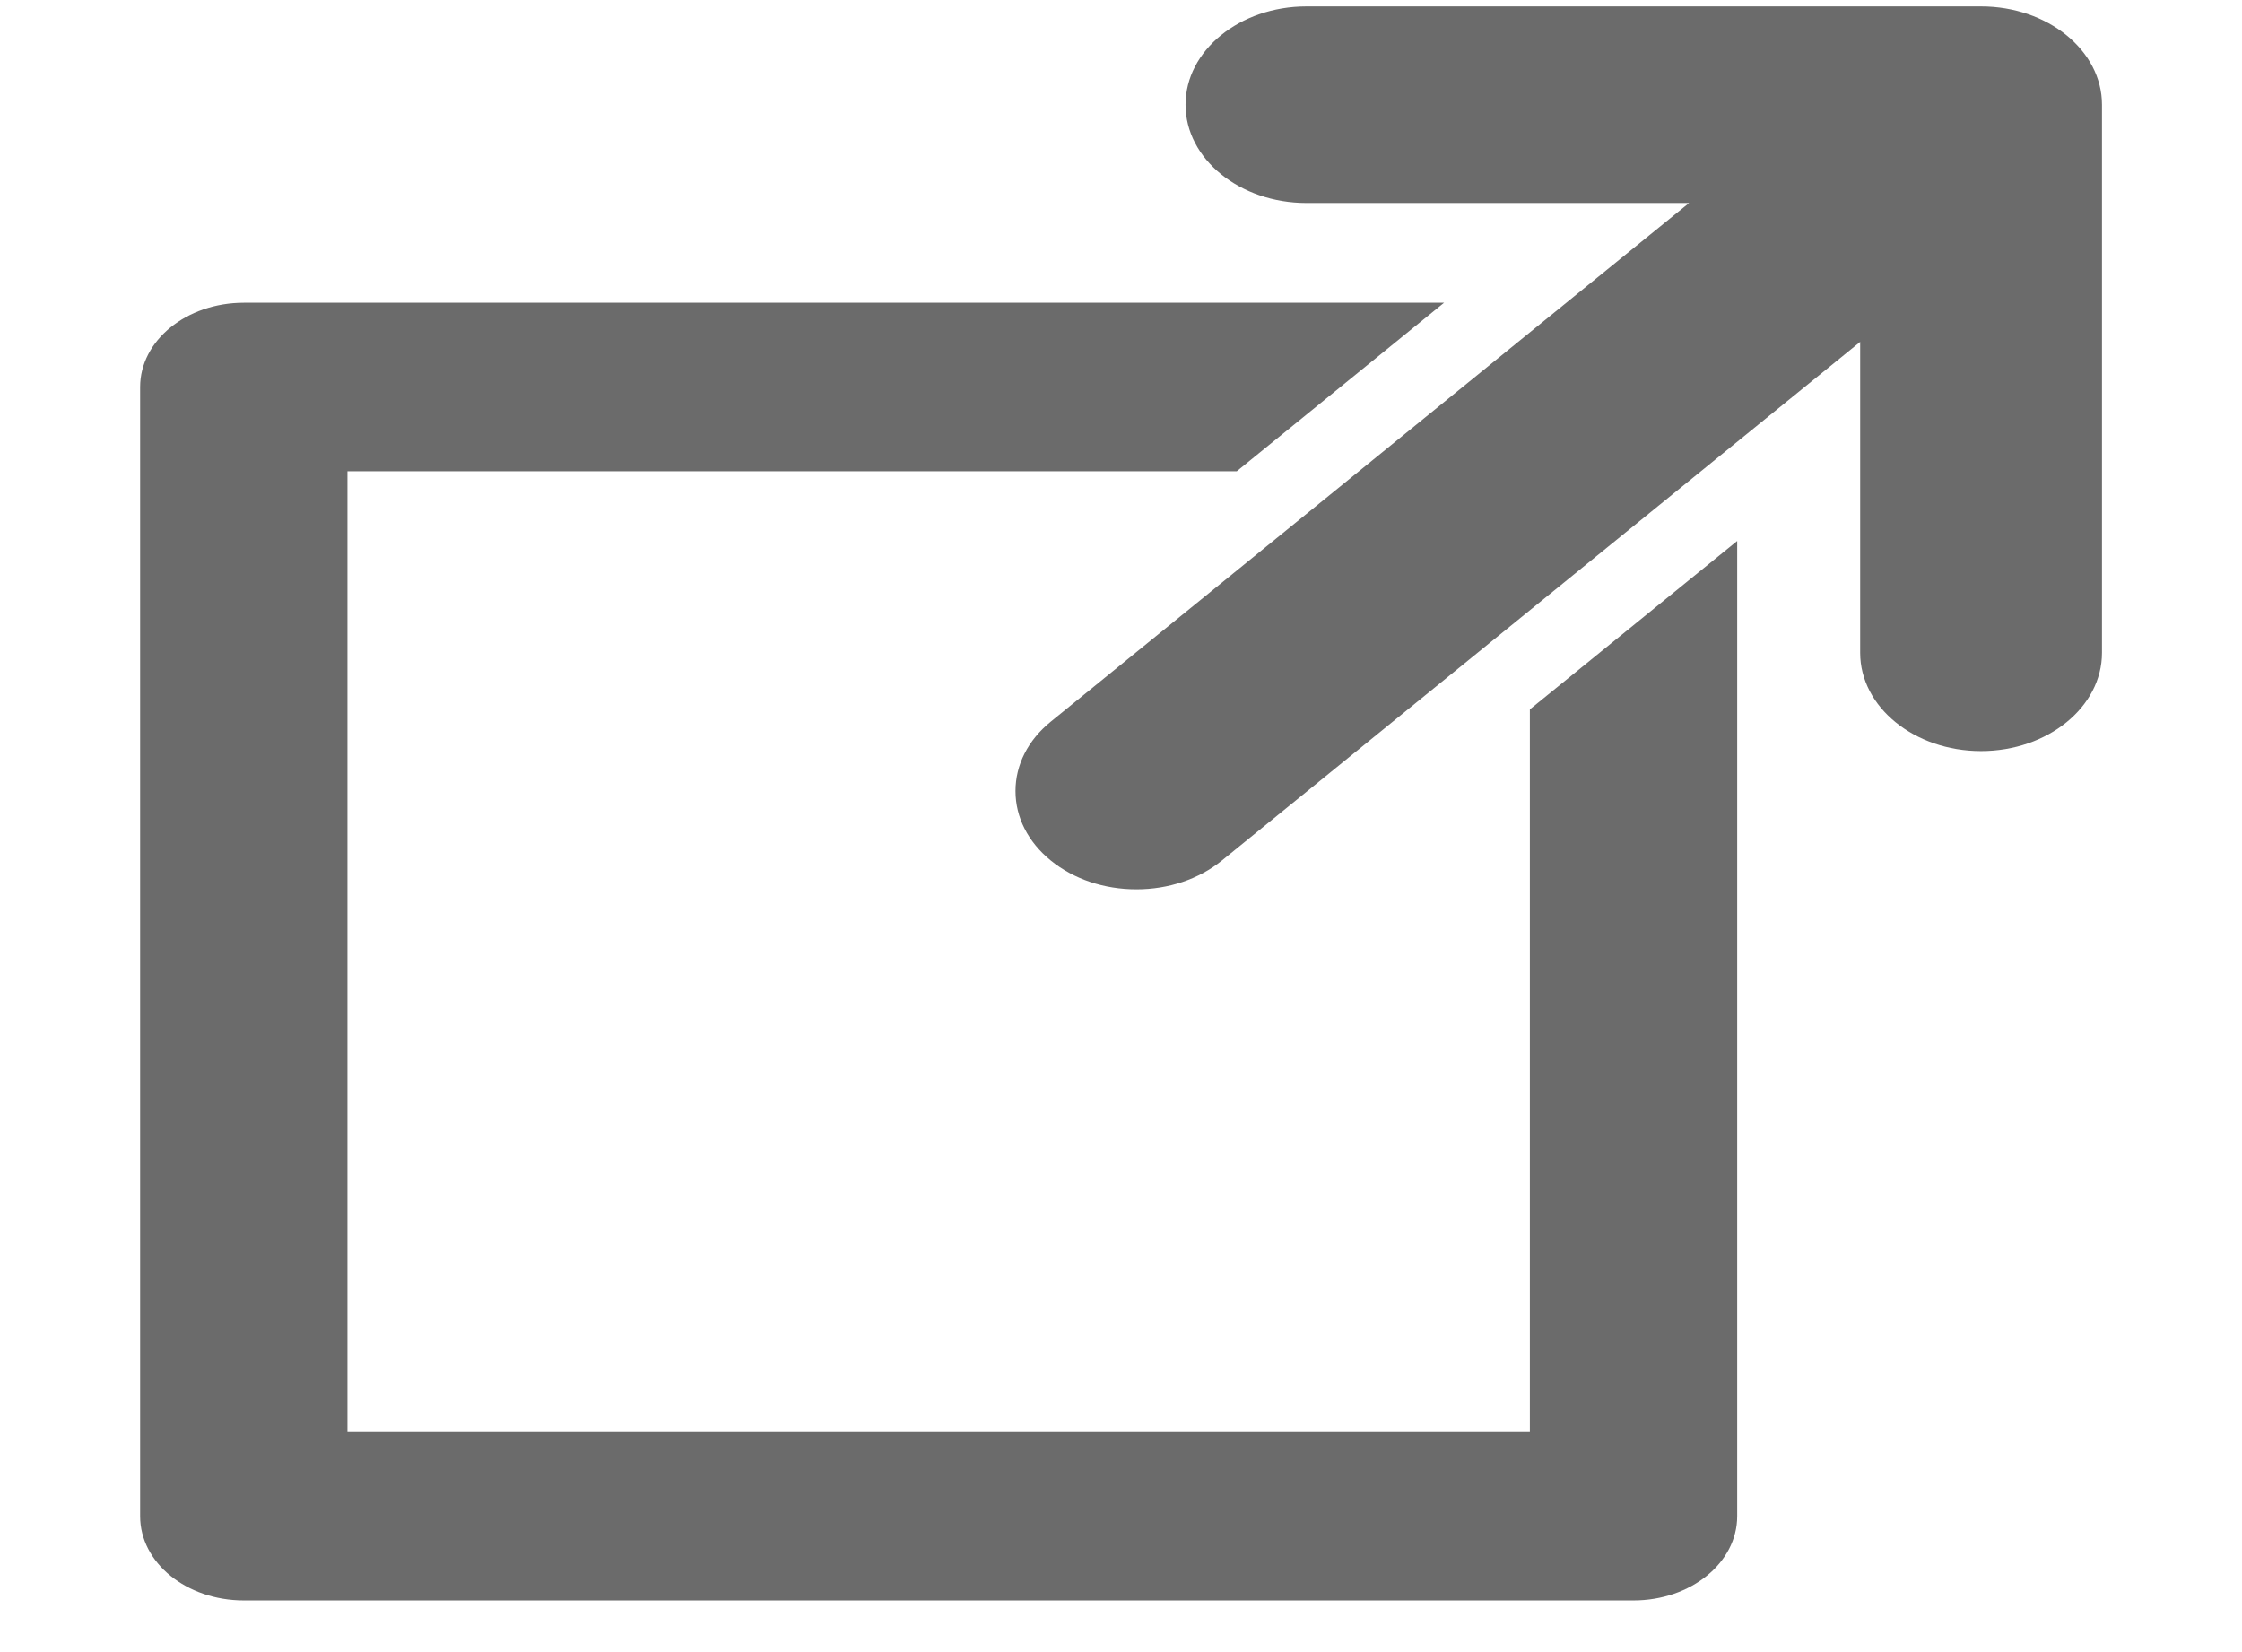 <svg width="19" height="14" viewBox="0 0 19 16" fill="none" xmlns="http://www.w3.org/2000/svg">
<path d="M17.83 0.062H11.296C10.651 0.062 10.125 0.489 10.125 1.014C10.125 1.539 10.651 1.966 11.296 1.966H15.002L8.821 6.988C8.599 7.168 8.478 7.407 8.478 7.661C8.478 7.915 8.599 8.154 8.82 8.334C9.042 8.514 9.336 8.613 9.649 8.613C9.961 8.613 10.255 8.514 10.477 8.334L16.659 3.311V6.322C16.659 6.847 17.184 7.274 17.83 7.274C18.475 7.274 19.001 6.847 19.001 6.322V1.014C19.001 0.489 18.475 0.062 17.83 0.062Z" fill="#6B6B6B"/>
<path d="M13.46 13.869H2.008V4.564H10.621L12.629 2.932H1.004C0.449 2.932 0 3.298 0 3.748V14.684C0 15.135 0.449 15.5 1.004 15.5H14.464C15.018 15.5 15.468 15.135 15.468 14.684V5.239L13.46 6.87V13.869Z" fill="#6B6B6B"/>
</svg>
